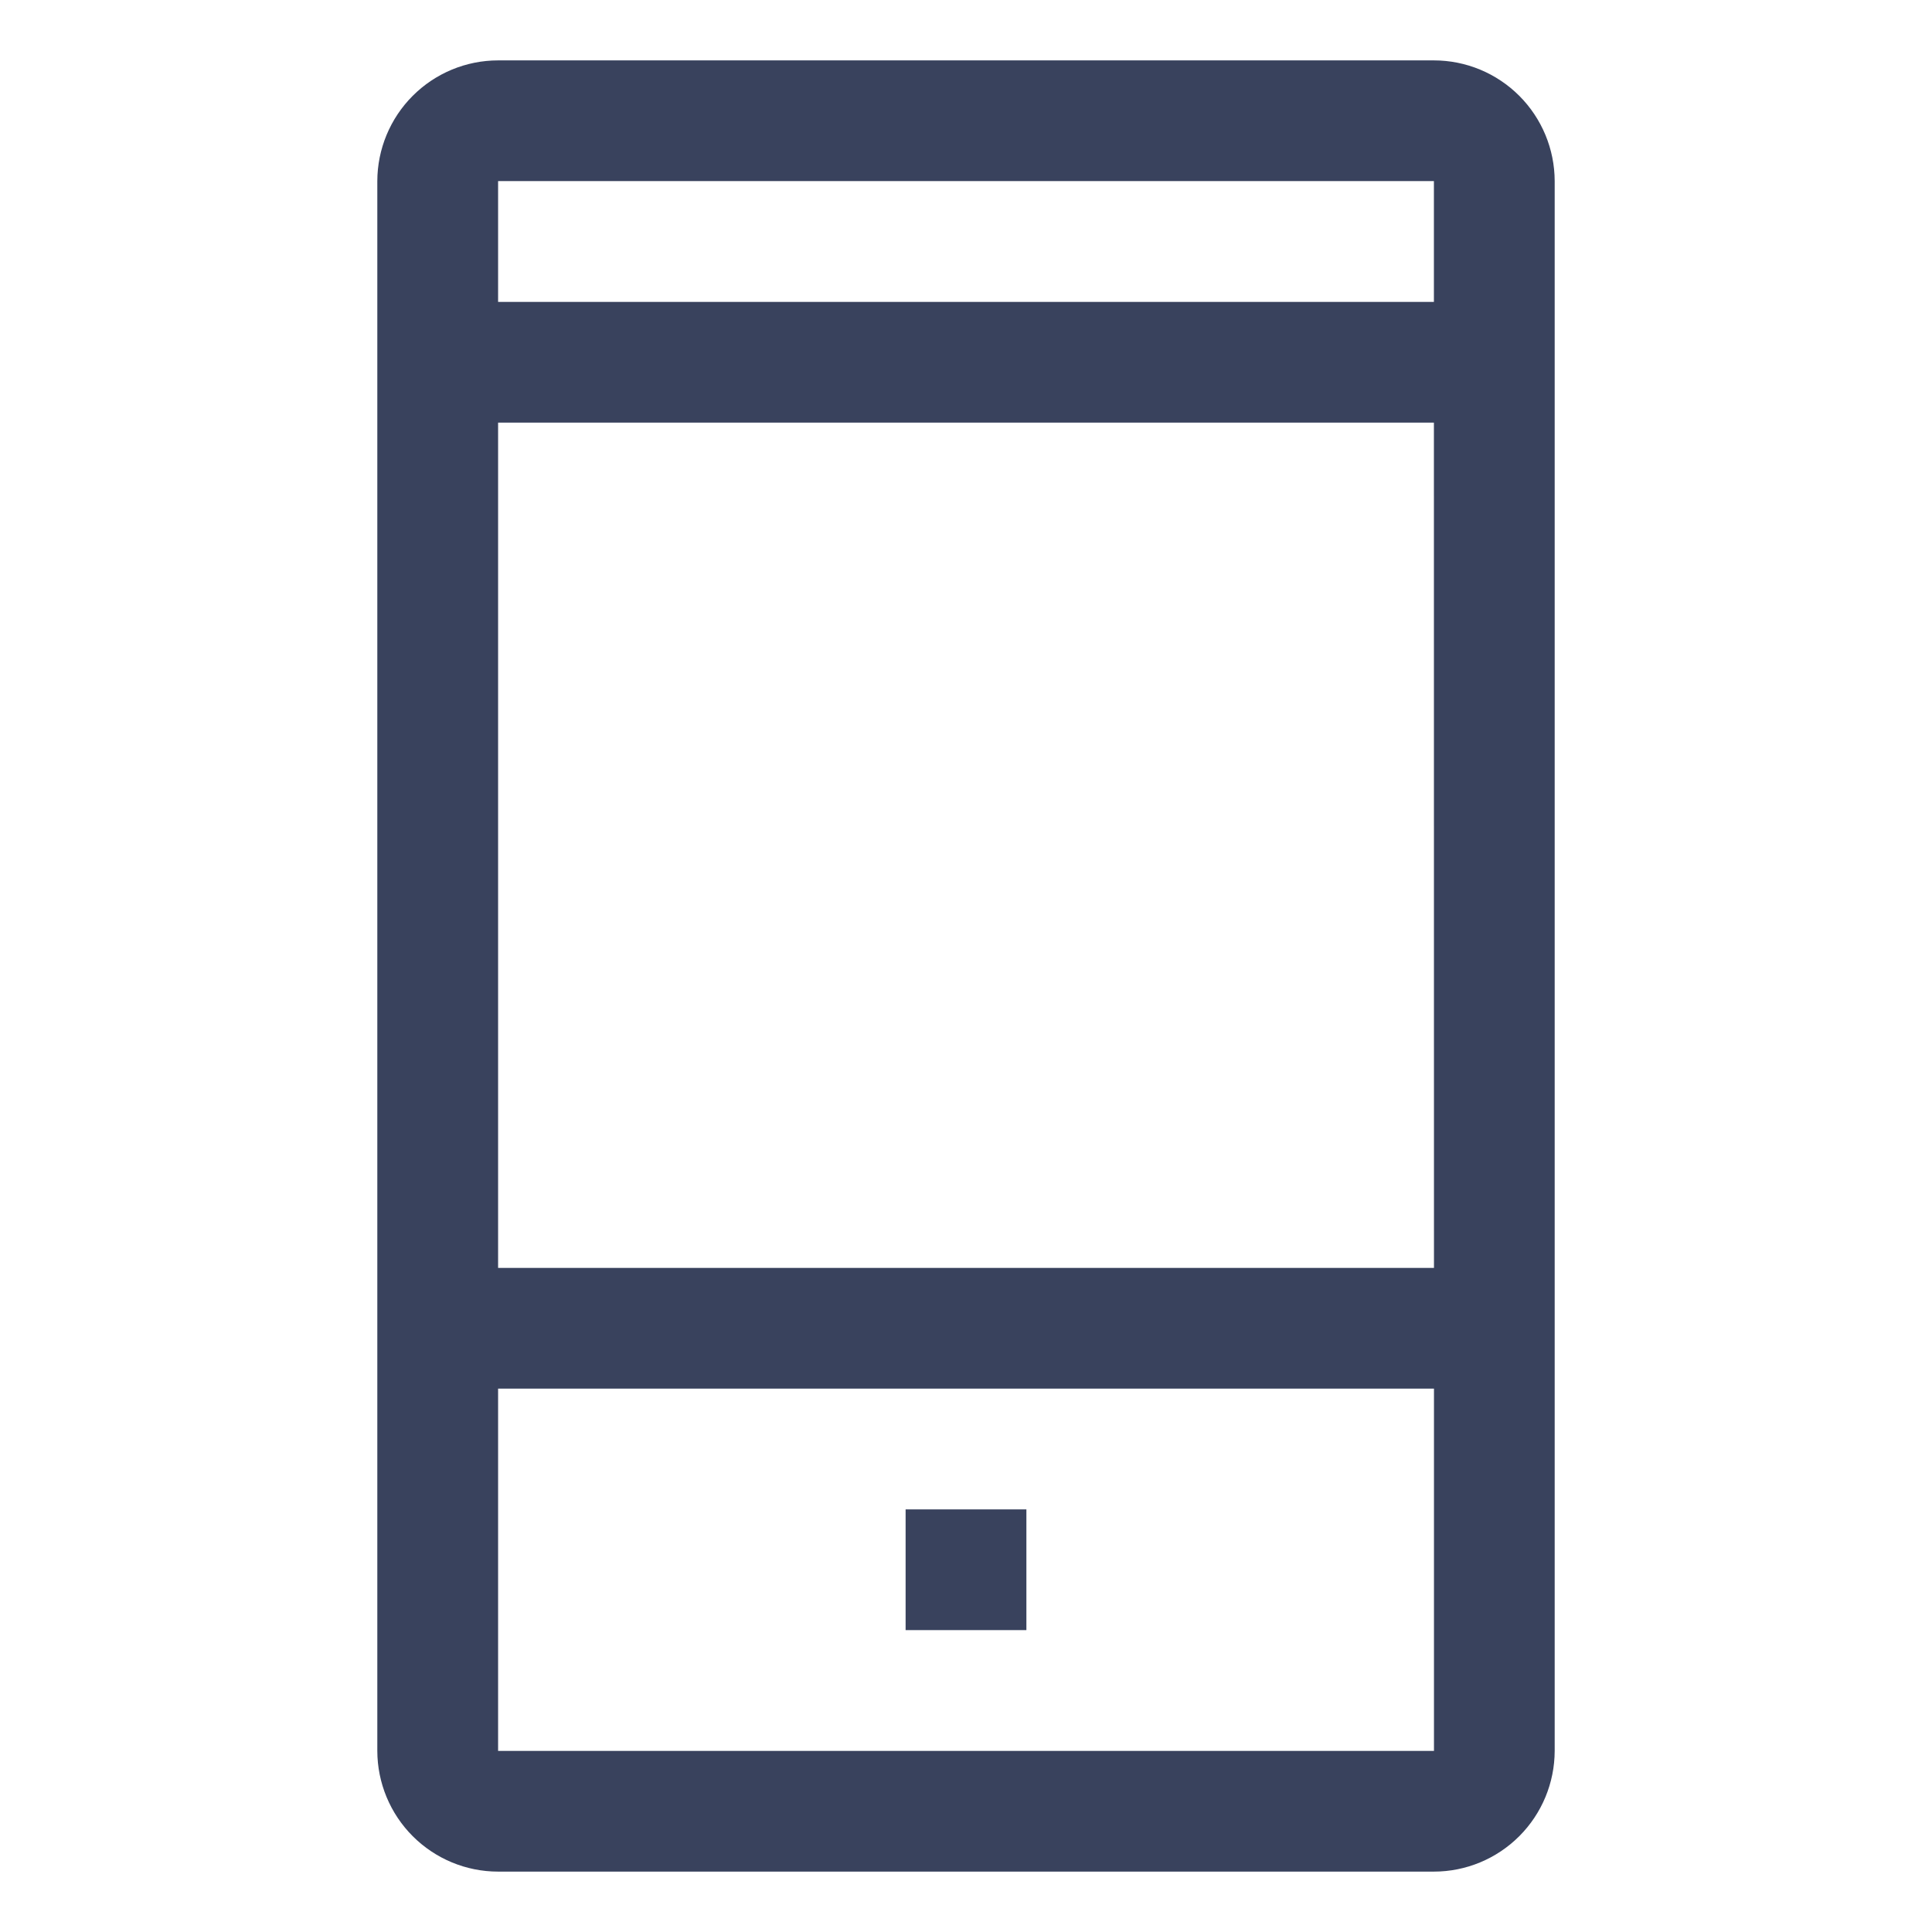 <svg width="27" height="27" viewBox="0 0 27 27" fill="none" xmlns="http://www.w3.org/2000/svg">
<path d="M20.039 0.844H6.961C6.514 0.844 6.085 1.022 5.768 1.339C5.452 1.655 5.274 2.084 5.273 2.531V24.469C5.274 24.916 5.452 25.345 5.768 25.661C6.085 25.978 6.514 26.156 6.961 26.156H20.039C20.486 26.156 20.915 25.978 21.232 25.661C21.548 25.345 21.726 24.916 21.727 24.469V2.531C21.726 2.084 21.548 1.655 21.232 1.339C20.915 1.022 20.486 0.844 20.039 0.844ZM20.039 2.531V4.219H6.961V2.531H20.039ZM20.039 5.906L20.04 17.719H6.961V5.906H20.039ZM20.039 24.469H6.961V19.406H20.04V24.469H20.039Z" fill="#39425D"/>
<path d="M12.656 21.094H14.344V22.781H12.656V21.094Z" fill="#39425D"/>
</svg>
